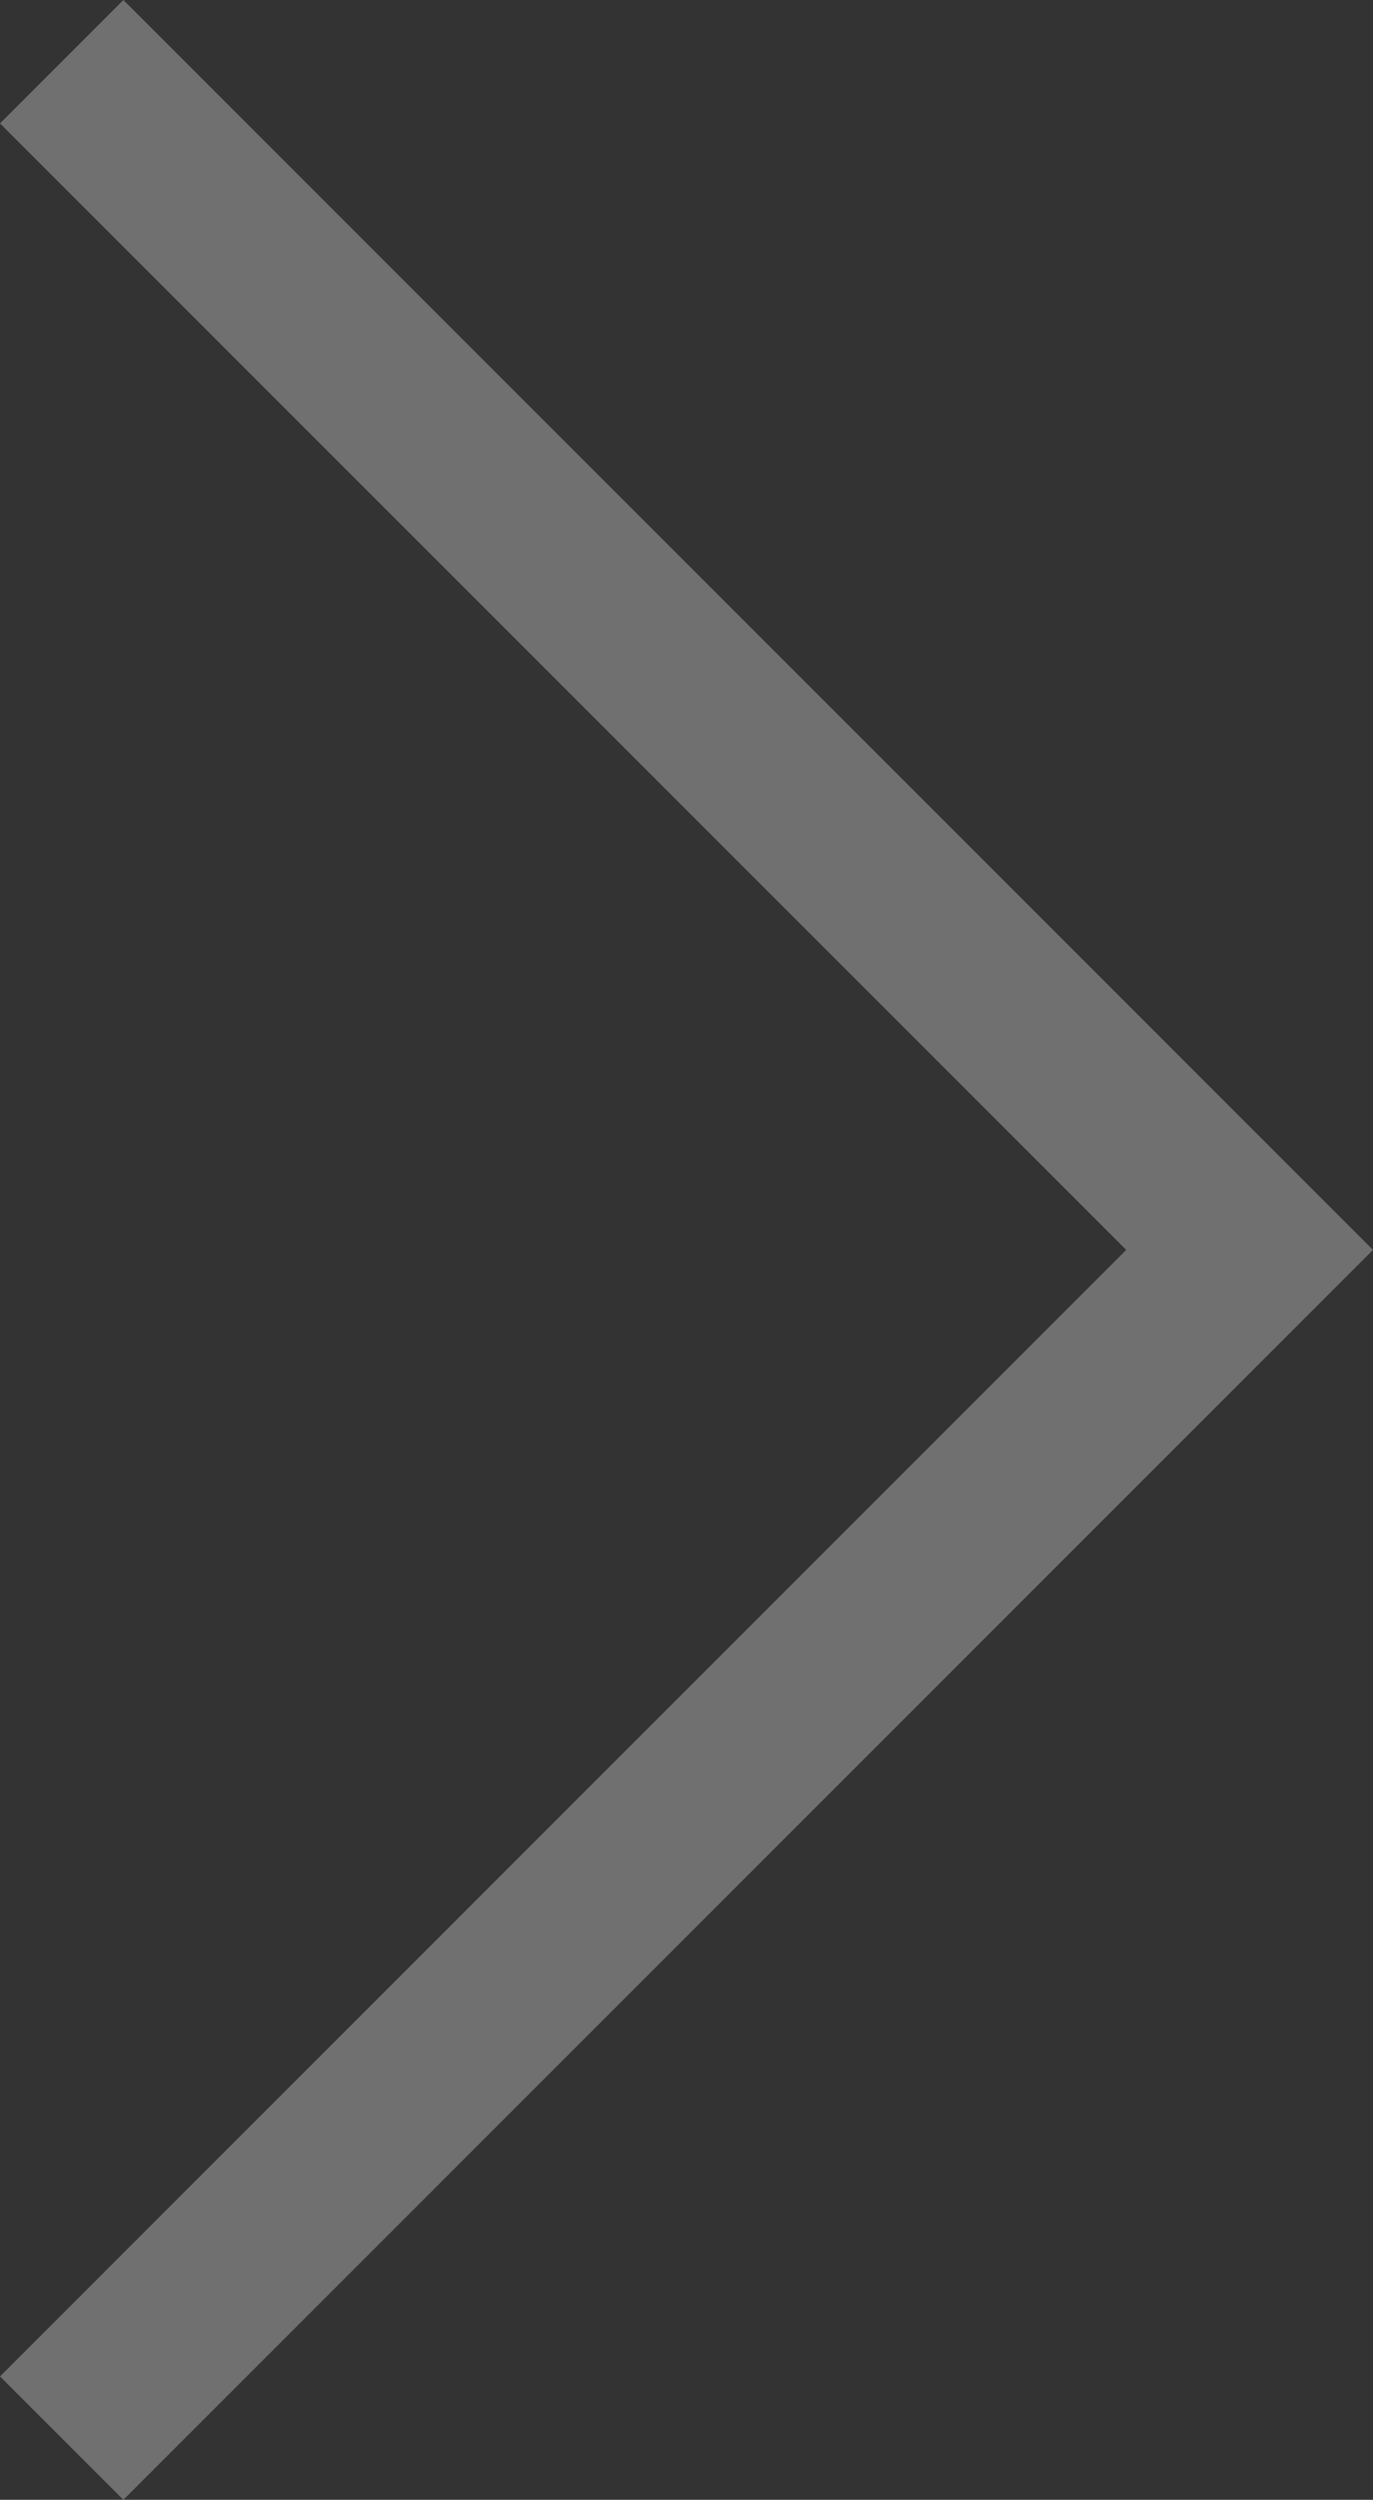 <svg id="Layer_1" xmlns="http://www.w3.org/2000/svg" viewBox="0 0 52.3 95.2"><rect x="0" y="0" width="52.3" height="95.2" fill="#333333" stroke="none"/><style>.st0{opacity:.3}.st1{fill:#fff}</style><g class="st0"><path class="st1" d="M4.7 95.2l47.6-47.6L4.7 0 0 4.7l42.9 42.9L0 90.5z"/></g></svg>
